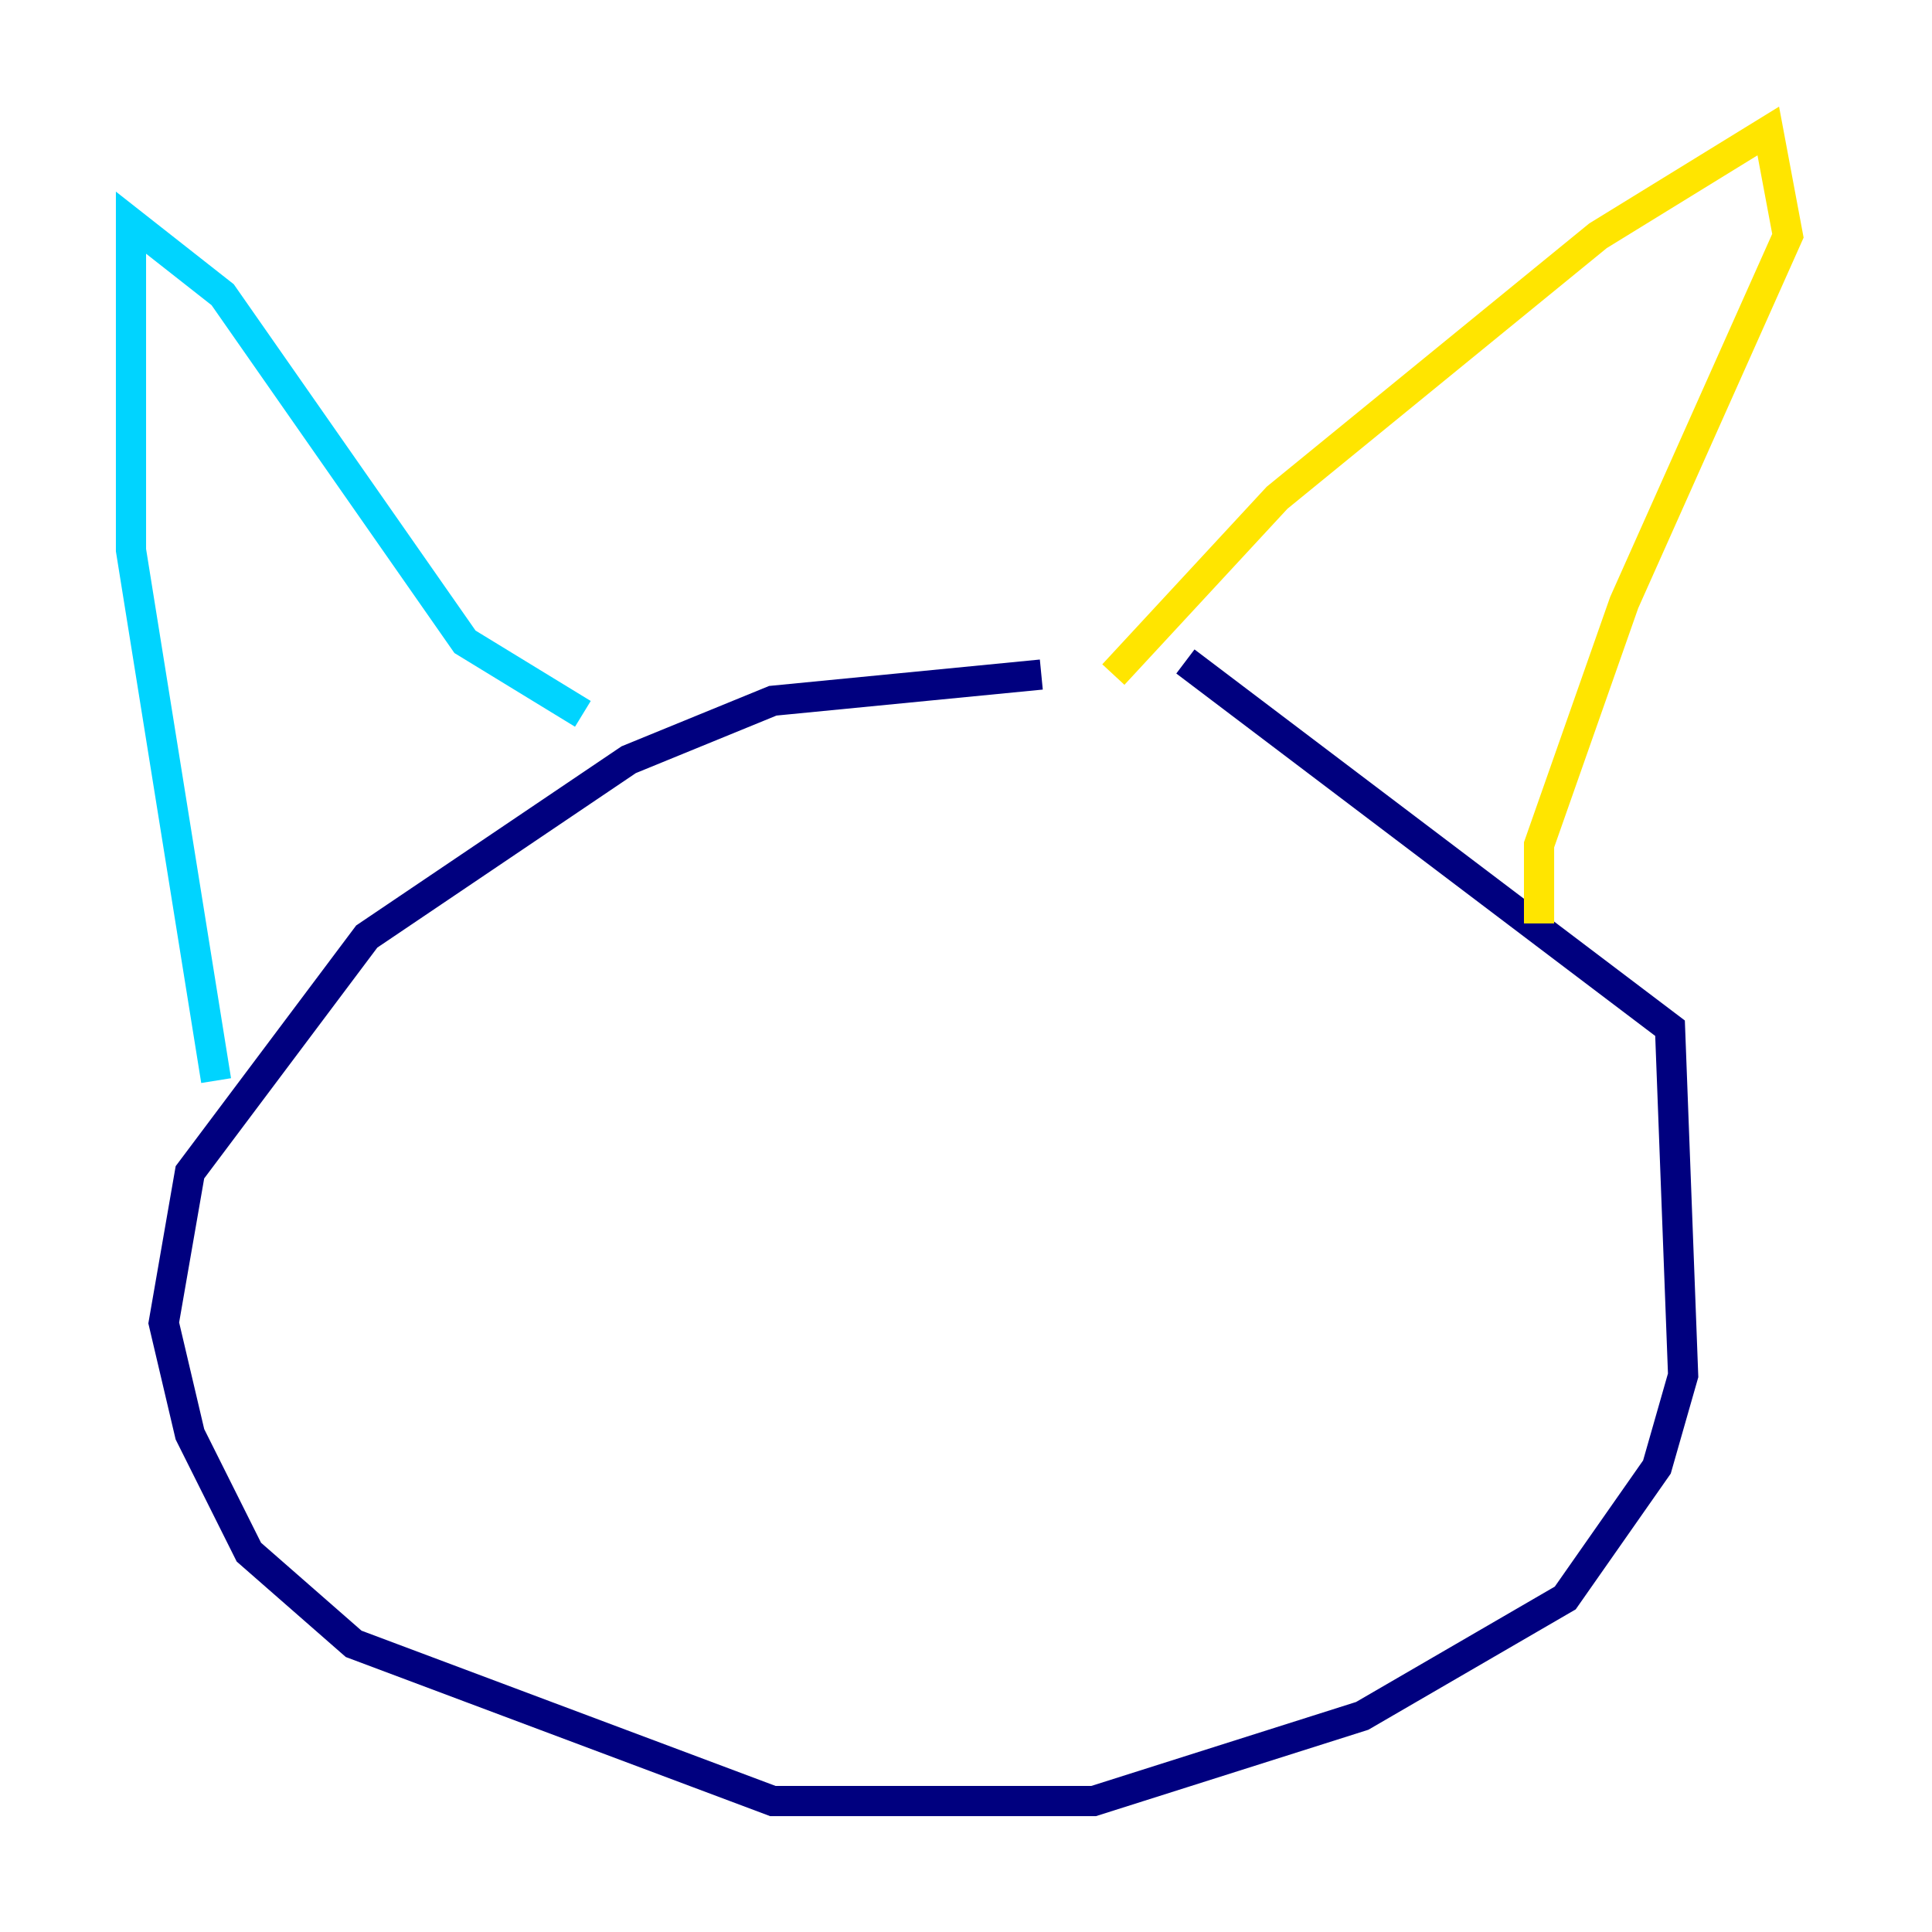 <?xml version="1.0" encoding="utf-8" ?>
<svg baseProfile="tiny" height="128" version="1.2" viewBox="0,0,128,128" width="128" xmlns="http://www.w3.org/2000/svg" xmlns:ev="http://www.w3.org/2001/xml-events" xmlns:xlink="http://www.w3.org/1999/xlink"><defs /><polyline fill="none" points="68.99,44.691 51.2,46.427 41.654,50.332 24.298,62.047 12.583,77.668 10.848,87.647 12.583,95.024 16.488,102.834 23.43,108.909 51.2,119.322 72.461,119.322 90.251,113.681 103.702,105.871 109.776,97.193 111.512,91.119 110.644,68.122 78.536,43.824" stroke="#00007f" stroke-width="2" /><polyline fill="none" points="14.319,71.593 8.678,36.447 8.678,14.752 14.752,19.525 30.807,42.522 38.617,47.295" stroke="#00d4ff" stroke-width="2" /><polyline fill="none" points="73.763,44.691 84.61,32.976 105.871,15.62 117.153,8.678 118.454,15.62 107.607,39.919 101.966,55.973 101.966,61.18" stroke="#ffe500" stroke-width="2" /><polyline fill="none" points="43.824,71.593 43.824,71.593" stroke="#7f0000" stroke-width="2" /></svg>